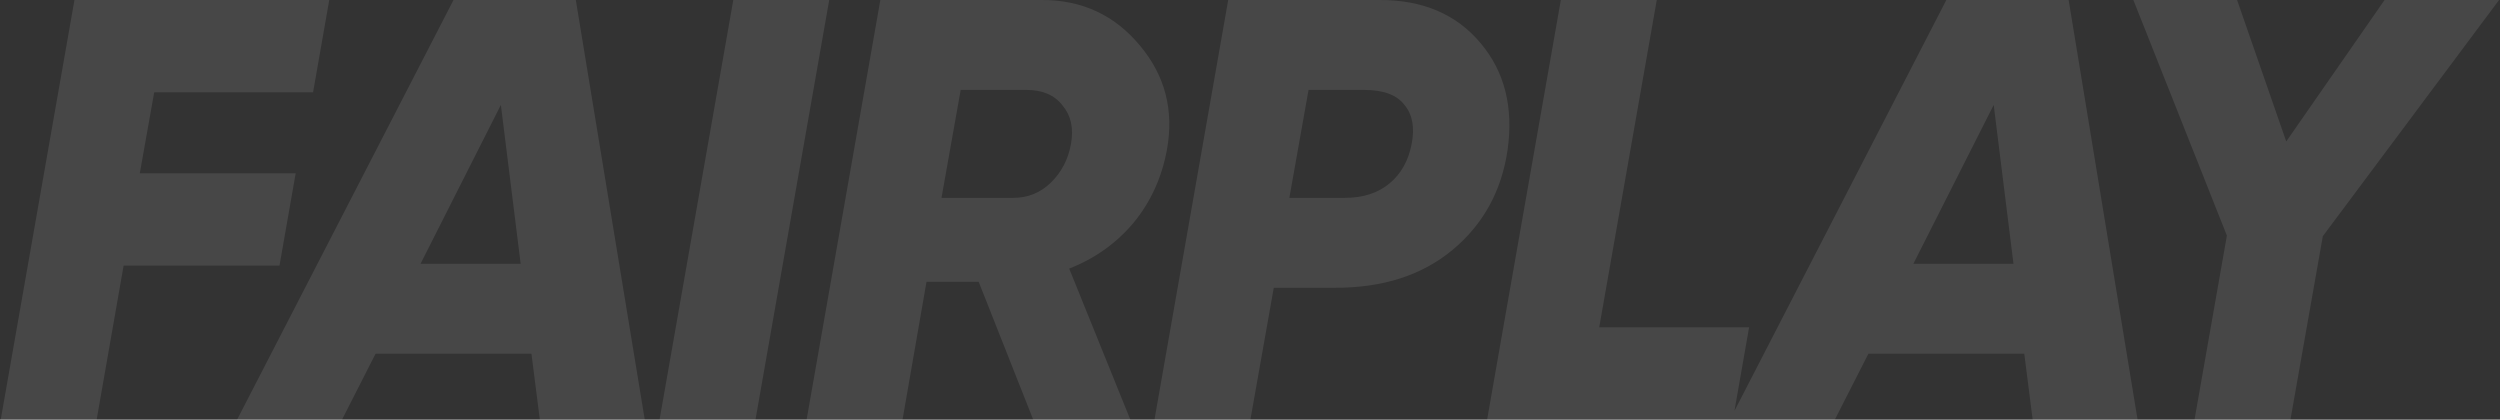 <svg width="834" height="140" viewBox="0 0 834 140" fill="none" xmlns="http://www.w3.org/2000/svg">
<rect x="0" y="0" width="834" height="140" fill="#333333" stroke="none"/>
<path opacity="0.1" d="M104.439 30.8H51.439L46.639 57.8H98.639L93.239 88.6H41.239L32.239 140H0.239L24.839 -9.53674e-06H109.839L104.439 30.8ZM180.091 140L177.291 118H125.291L114.091 140H79.091L151.291 -9.53674e-06H192.091L215.091 140H180.091ZM140.291 88H173.691L167.091 35L140.291 88ZM244.628 -9.53674e-06H276.628L252.028 140H220.028L244.628 -9.53674e-06ZM389.283 50C387.549 59.333 383.816 67.467 378.083 74.4C372.349 81.2 365.216 86.267 356.683 89.6L377.083 140H344.683L326.483 94H309.083L301.083 140H269.083L293.683 -9.53674e-06H347.683C361.016 -9.53674e-06 371.883 5.067 380.283 15.2C388.683 25.2 391.683 36.8 389.283 50ZM350.483 61C354.083 57.533 356.349 53.2 357.283 48C358.216 42.8 357.283 38.533 354.483 35.2C351.816 31.733 347.816 30 342.483 30H320.483L314.083 66H338.083C342.883 66 347.016 64.333 350.483 61ZM460.33 -9.53674e-06C474.73 -9.53674e-06 485.93 4.8 493.93 14.4C501.93 23.867 504.93 35.733 502.93 50C500.93 63.733 494.796 74.867 484.53 83.4C474.396 91.8 461.396 96 445.53 96H424.93L417.13 140H385.13L409.73 -9.53674e-06H460.33ZM470.93 48C471.996 42.533 471.196 38.2 468.53 35C465.996 31.667 461.53 30 455.13 30H436.53L430.13 66H448.73C454.73 66 459.663 64.4 463.53 61.2C467.396 58 469.863 53.6 470.93 48ZM533.498 109.2H583.498L578.098 140H496.098L501.498 109.2L520.698 -9.53674e-06H552.698L533.498 109.2ZM678.098 140L675.298 118H623.298L612.098 140H577.098L649.298 -9.53674e-06H690.098L713.098 140H678.098ZM638.298 88H671.698L665.098 35L638.298 88ZM833.691 -9.53674e-06L774.891 78.8L764.091 140H732.091L742.891 78.6L711.691 -9.53674e-06H746.291L762.691 47.2L795.491 -9.53674e-06H833.691Z" fill="white"/>
</svg>
